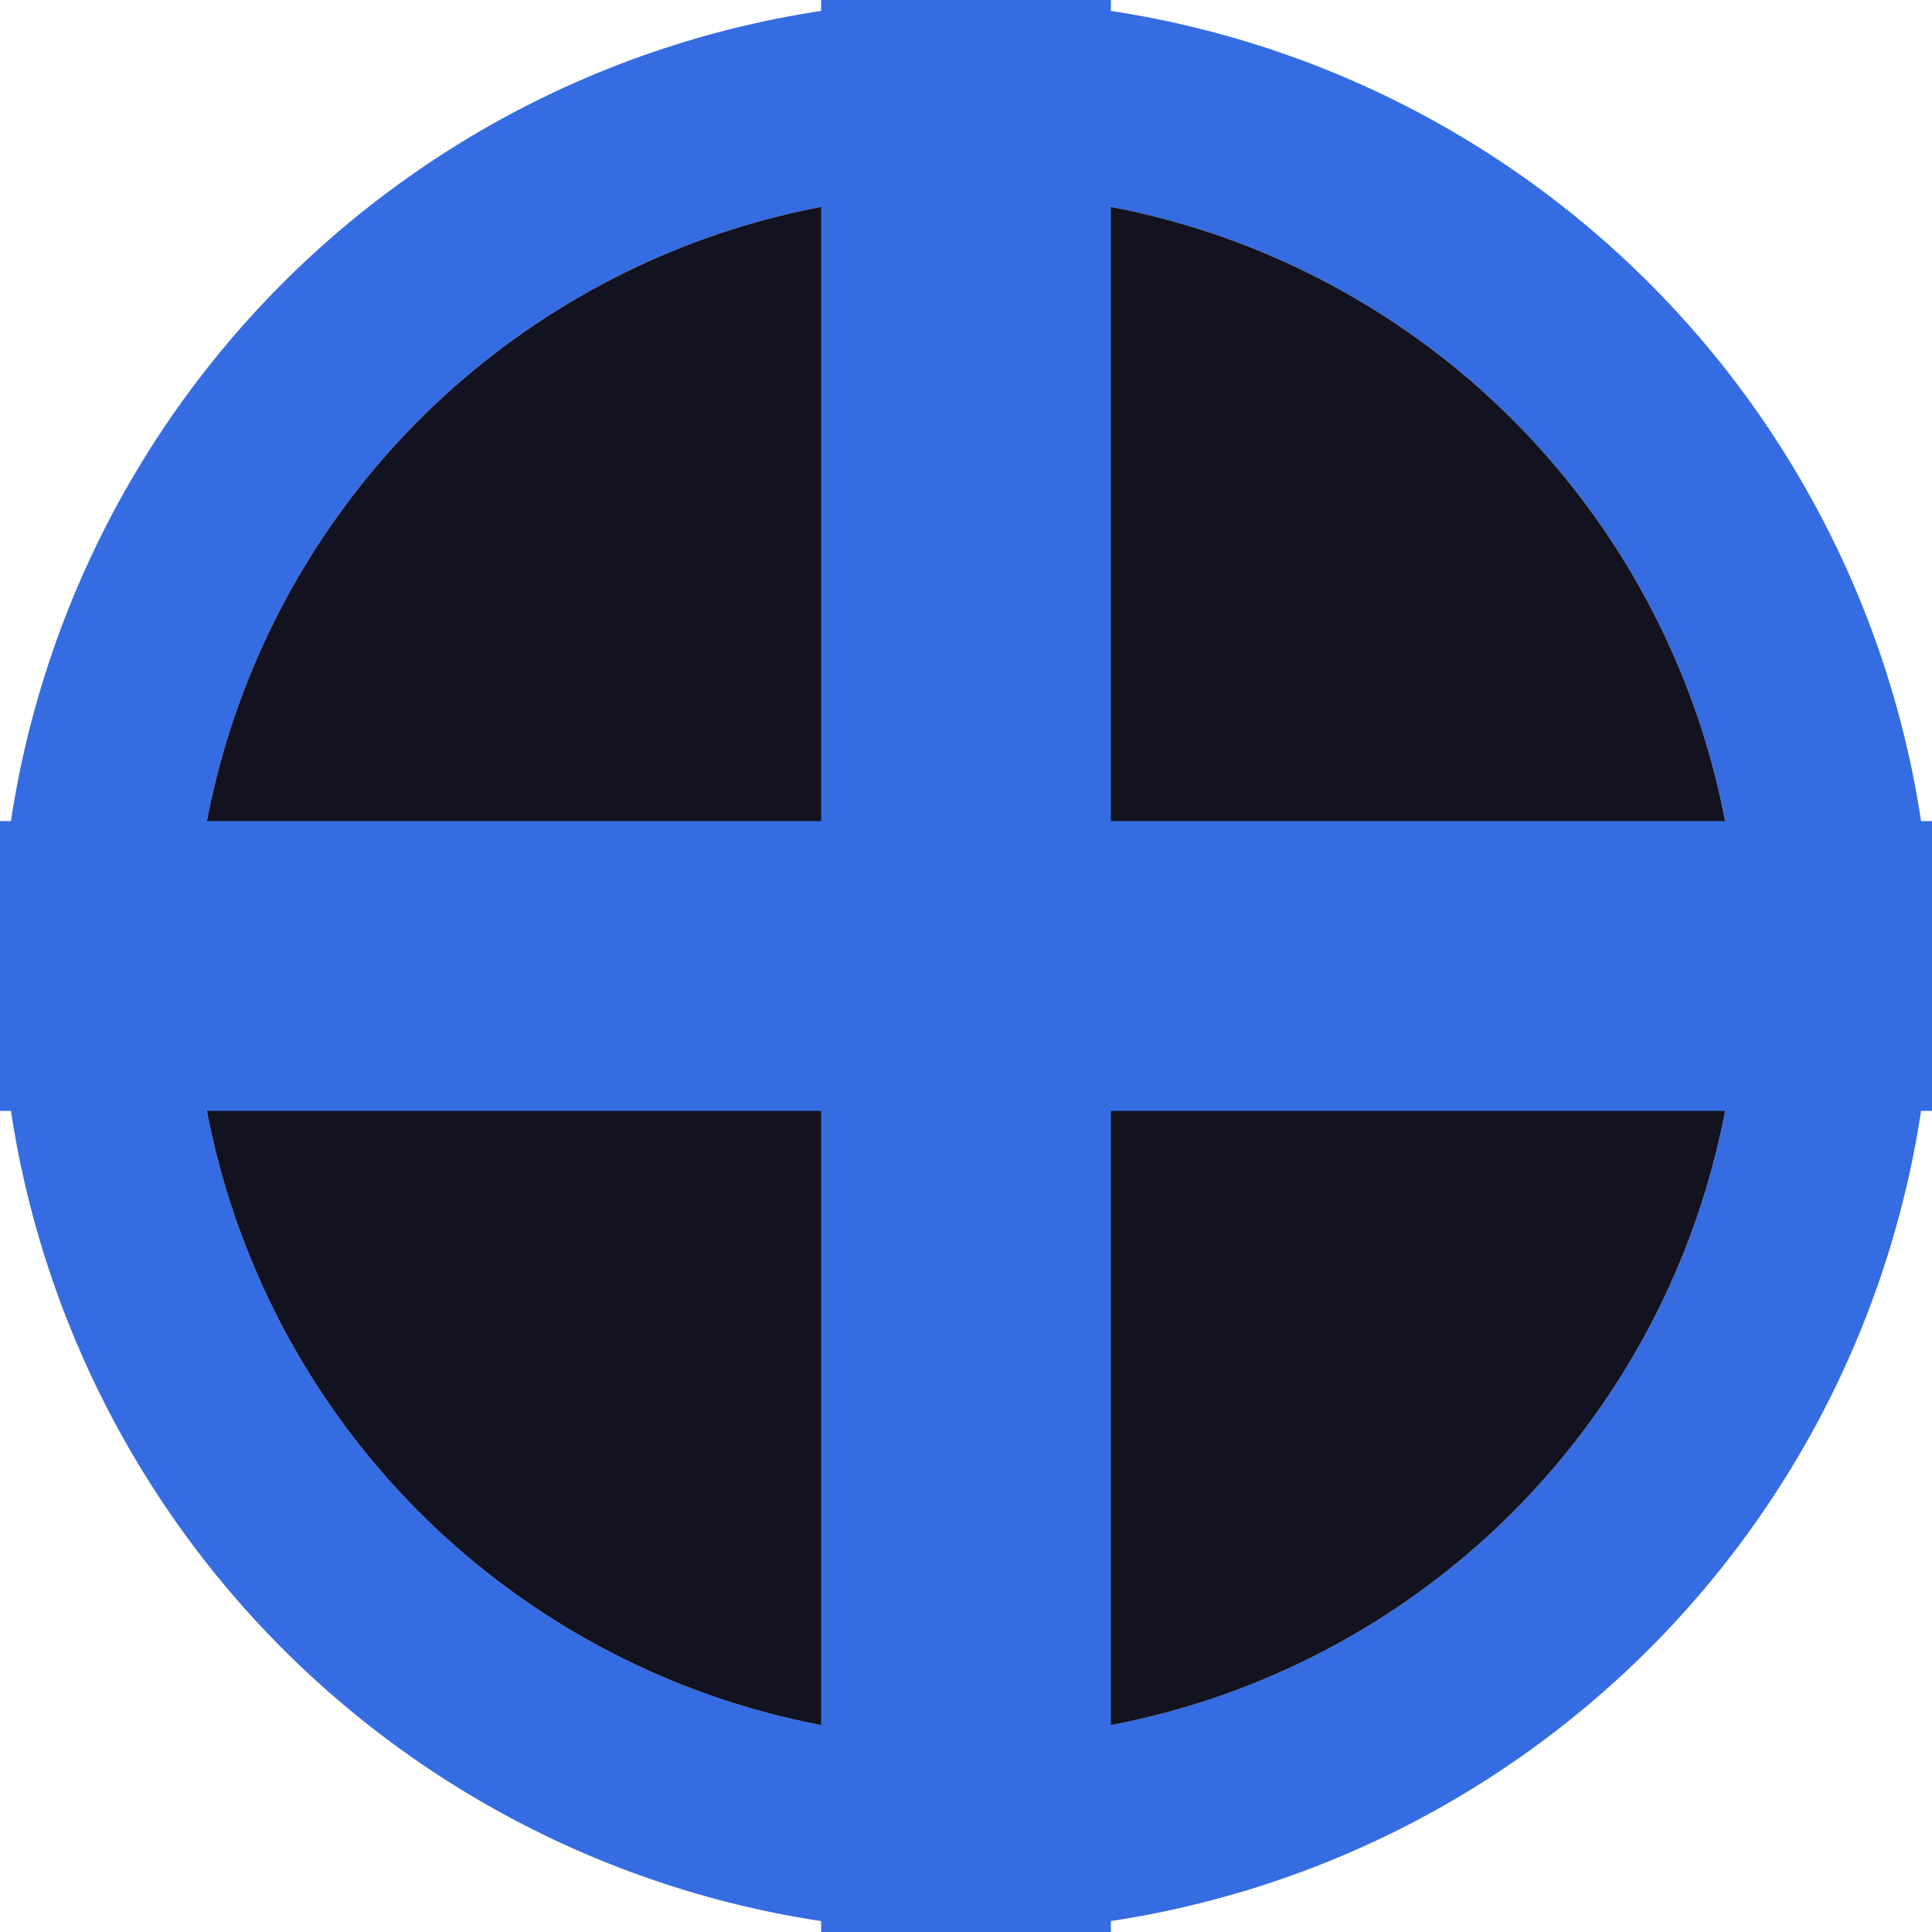 <svg xmlns="http://www.w3.org/2000/svg" viewBox="0 0 200 200"><defs><style>.cls-1{fill:#366ce1;}.cls-2{fill:#121221;}</style></defs><title>deposit</title><g id="Слой_2" data-name="Слой 2"><g id="Work_space" data-name="Work space"><g id="deposit"><path class="cls-1" d="M100,0A100,100,0,1,0,200,100,100,100,0,0,0,100,0Zm0,180a80,80,0,1,1,80-80A80,80,0,0,1,100,180Z"/><circle class="cls-2" cx="100" cy="100" r="80"/><rect class="cls-1" x="85" width="30" height="200"/><rect class="cls-1" x="85" width="30" height="200" transform="translate(200 0) rotate(90)"/></g></g></g></svg>